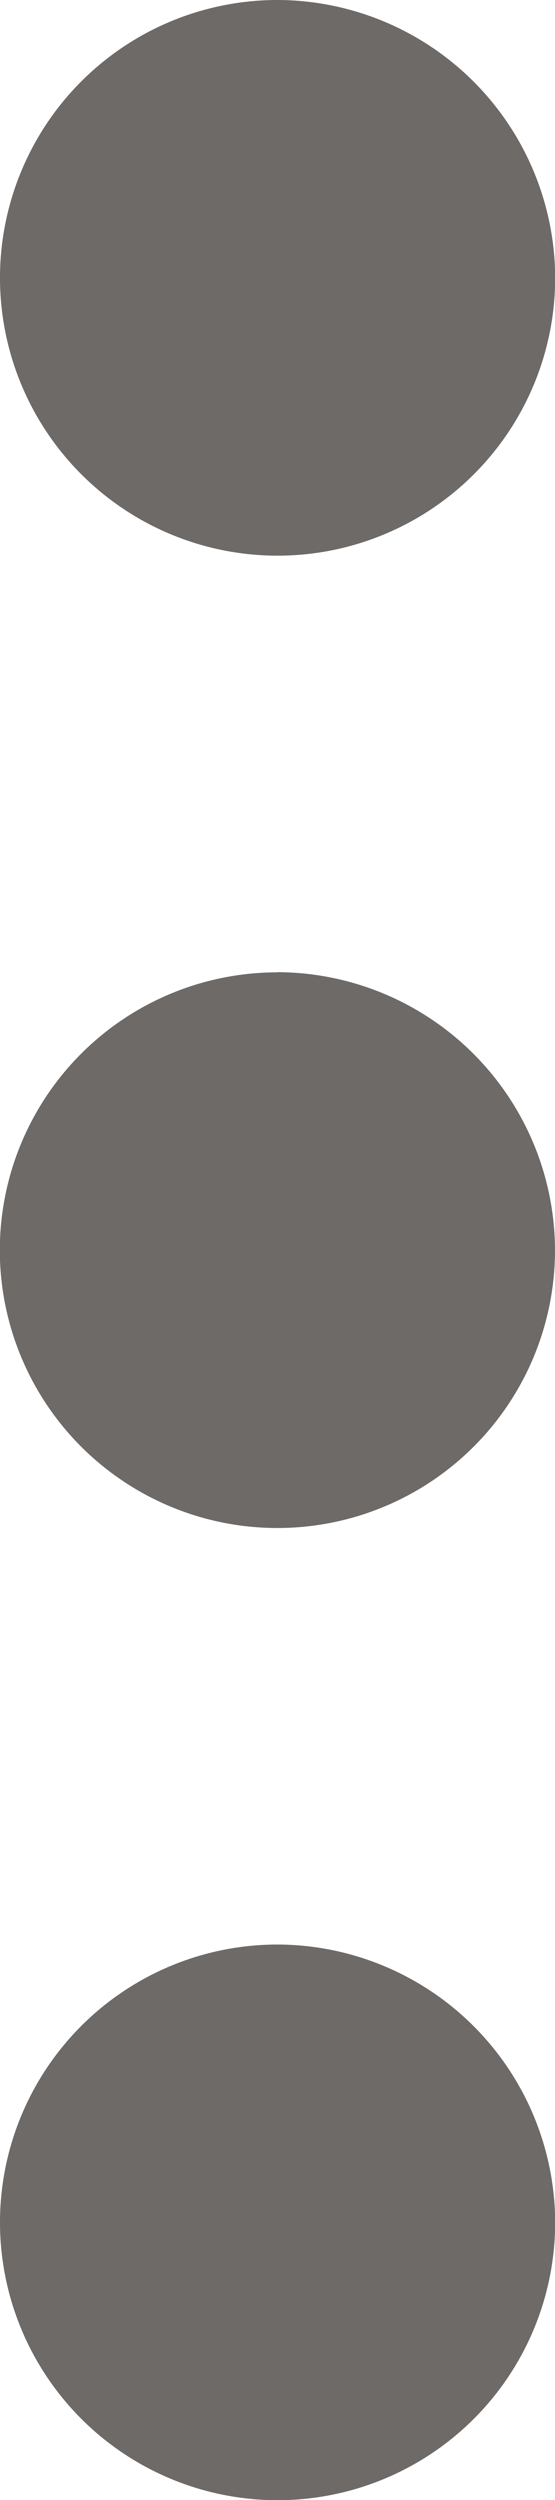 <svg xmlns="http://www.w3.org/2000/svg" width="3.333" height="15" viewBox="0 0 3.333 15">
  <path id="패스_50" data-name="패스 50" d="M11.667,3a1.667,1.667,0,1,0,1.667,1.667A1.672,1.672,0,0,0,11.667,3Zm0,11.667a1.667,1.667,0,1,0,1.667,1.667A1.672,1.672,0,0,0,11.667,14.667Zm0-5.833A1.667,1.667,0,1,0,13.333,10.5,1.672,1.672,0,0,0,11.667,8.833Z" transform="translate(-10 -3)" fill="#6d6a68"/>
</svg>
